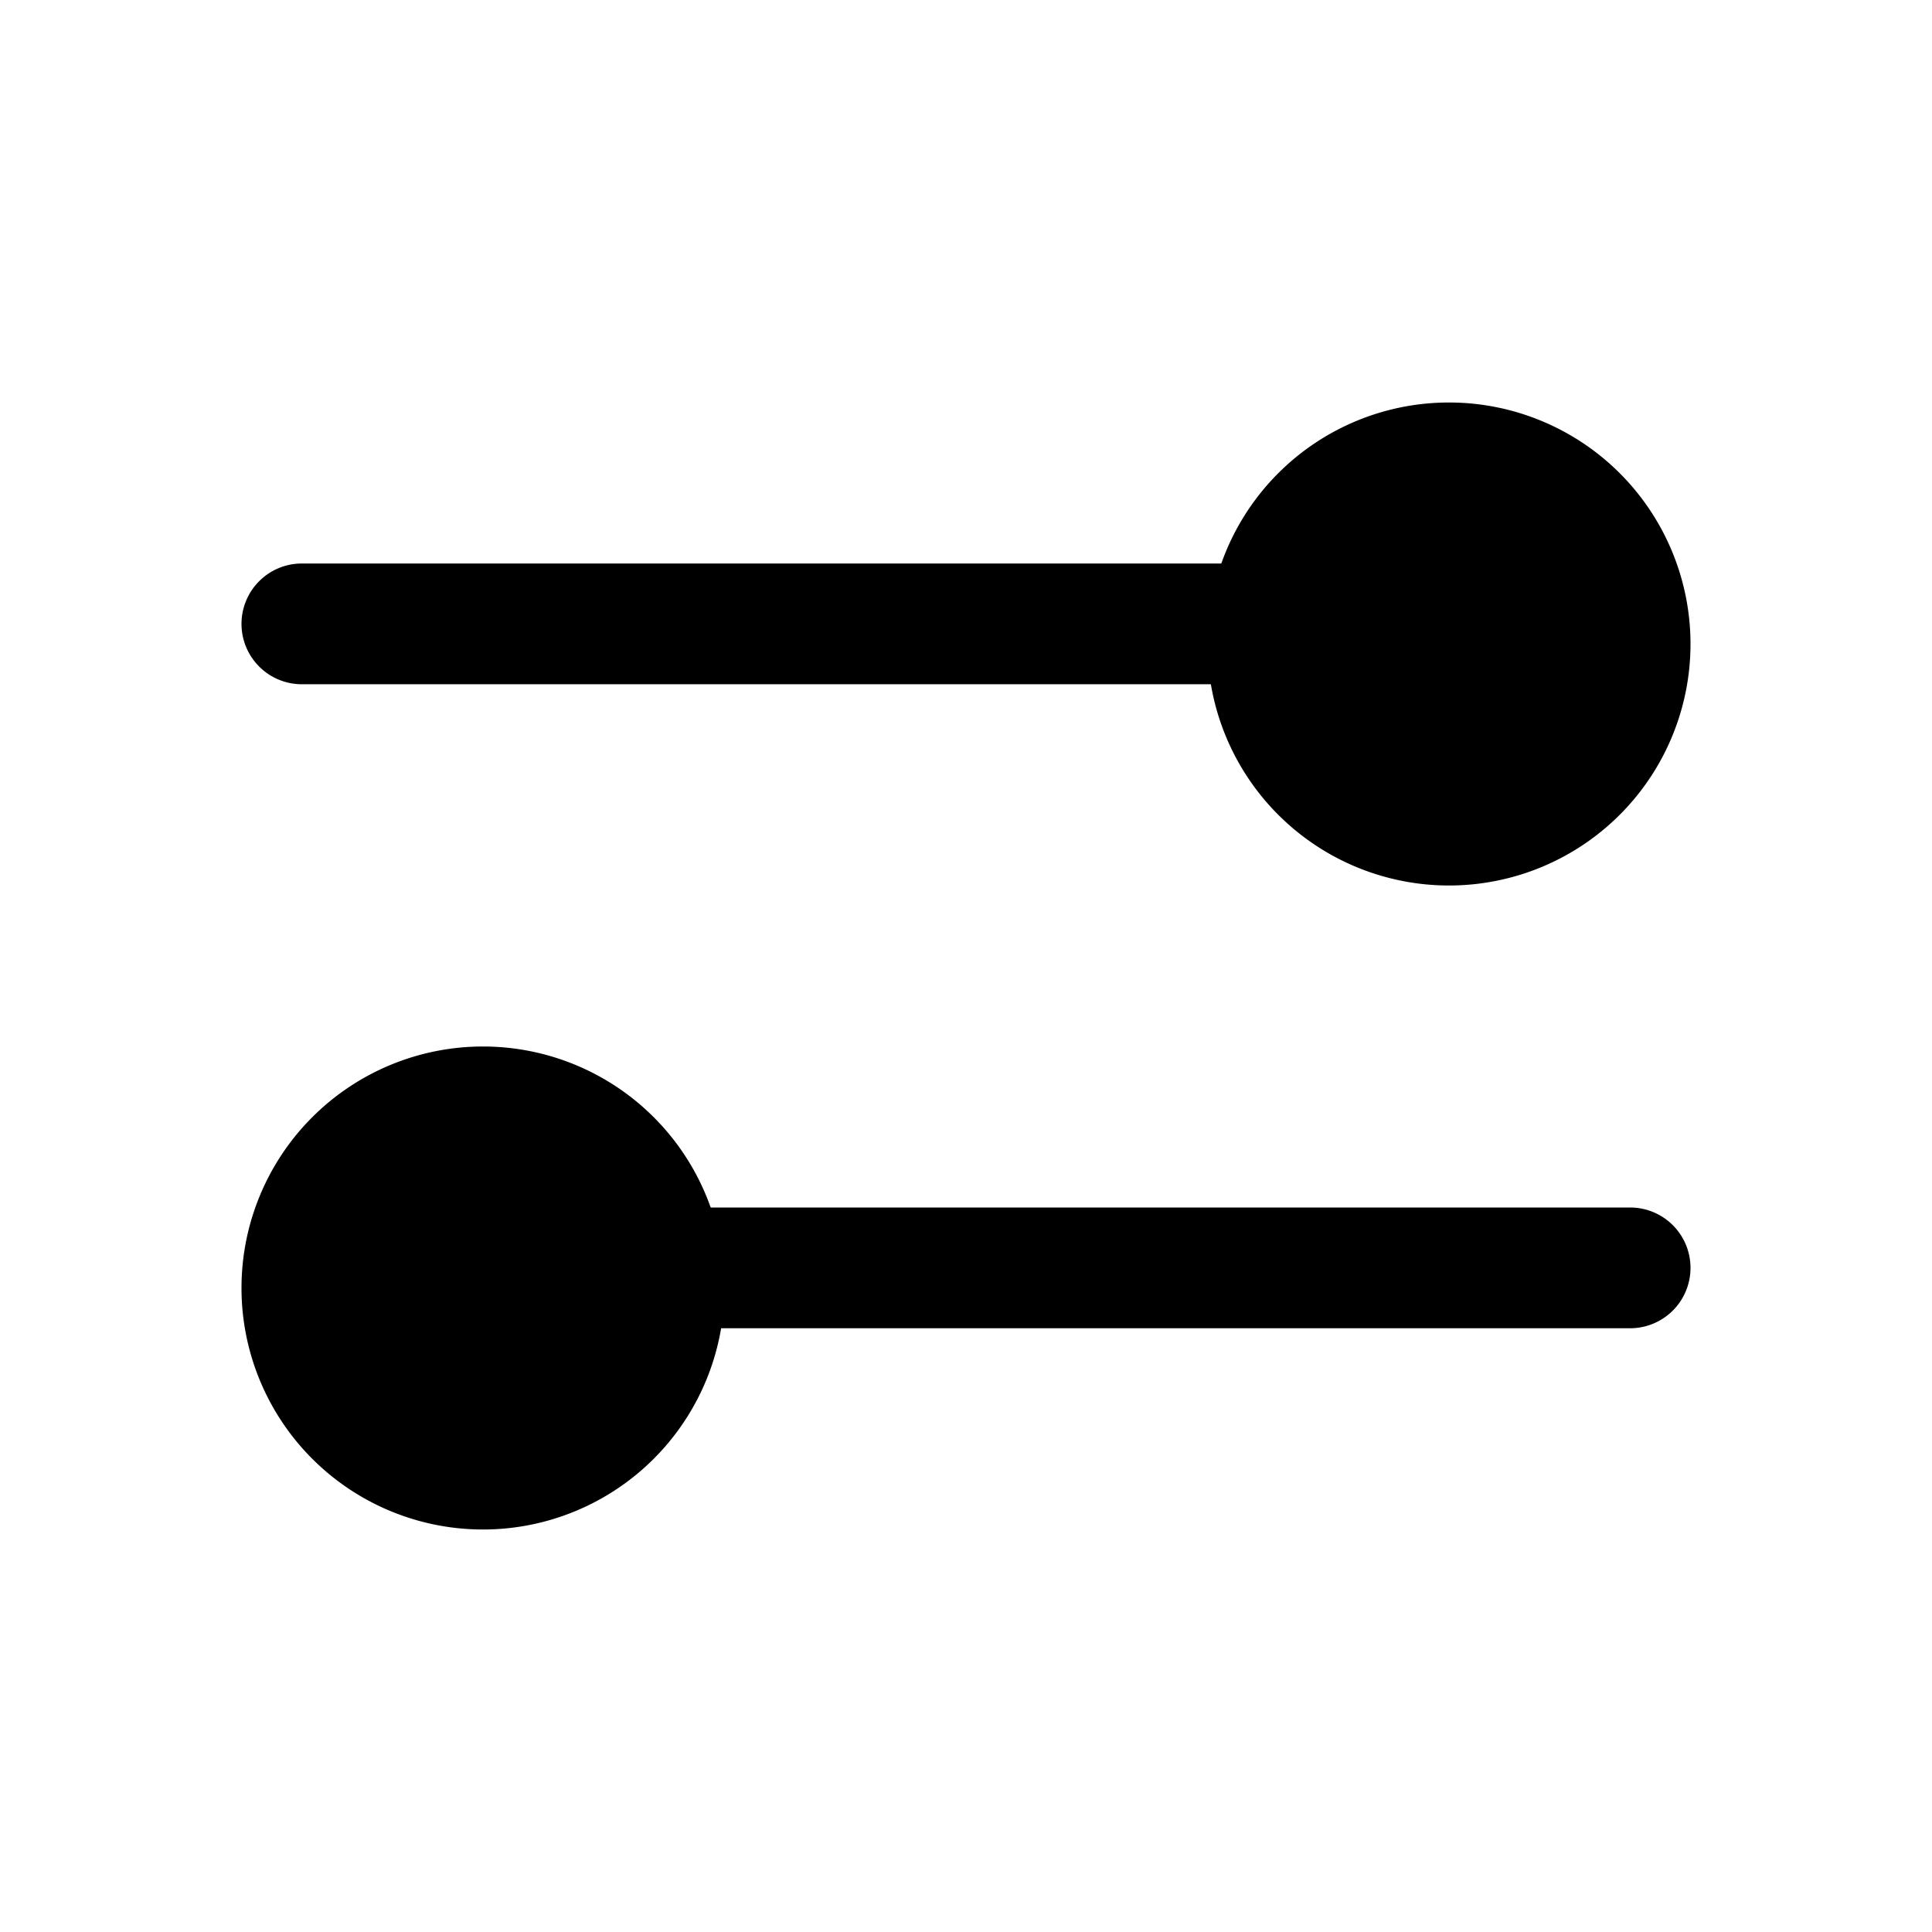 <svg xmlns="http://www.w3.org/2000/svg" viewBox="0 0 24 24" fill="currentColor" aria-hidden="true" data-slot="icon">
  <path d="M21 8a3 3 0 1 1-6 0 3 3 0 0 1 6 0ZM9 16a3 3 0 1 1-6 0 3 3 0 0 1 6 0Z"/>
  <path d="M3 7.75A.75.75 0 0 1 3.75 7h12.5a.75.75 0 0 1 0 1.5H3.75A.75.75 0 0 1 3 7.75Zm4 8a.75.75 0 0 1 .75-.75h12.5a.75.75 0 0 1 0 1.5H7.75a.75.75 0 0 1-.75-.75Z"/>
</svg>
